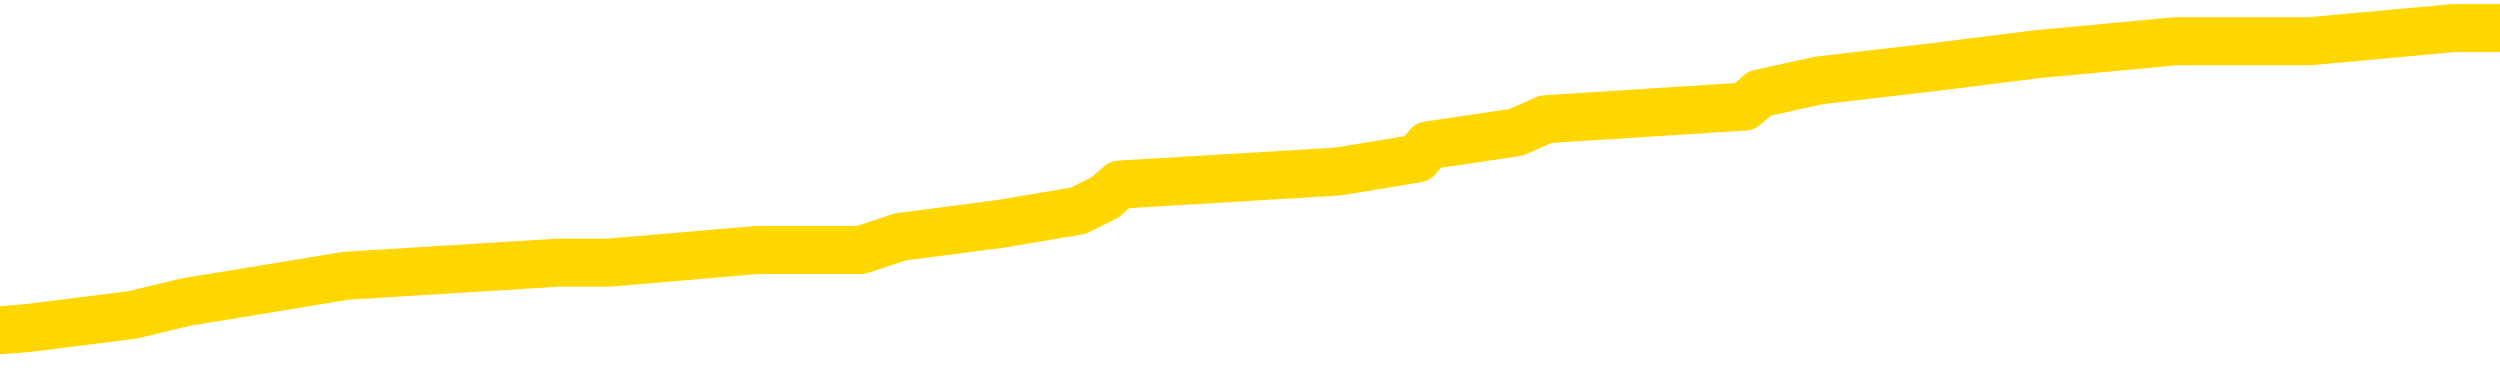 <svg xmlns="http://www.w3.org/2000/svg" version="1.1" viewBox="0 0 6500 1000">
	<path fill="none" stroke="gold" stroke-width="125" stroke-linecap="round" stroke-linejoin="round" d="M0 81084  L-834443 81084 L-834259 81050 L-833769 80982 L-833475 80948 L-833164 80880 L-832929 80846 L-832876 80778 L-832817 80711 L-832664 80677 L-832623 80609 L-832490 80575 L-832198 80541 L-831657 80541 L-831047 80507 L-830999 80507 L-830359 80473 L-830326 80473 L-829800 80473 L-829668 80439 L-829277 80371 L-828949 80304 L-828832 80236 L-828621 80168 L-827904 80168 L-827334 80134 L-827227 80134 L-827052 80100 L-826831 80032 L-826429 79998 L-826404 79931 L-825476 79863 L-825388 79795 L-825306 79727 L-825236 79659 L-824938 79625 L-824786 79558 L-822896 79592 L-822796 79592 L-822533 79592 L-822240 79625 L-822098 79558 L-821849 79558 L-821814 79524 L-821655 79490 L-821192 79422 L-820939 79388 L-820727 79320 L-820475 79286 L-820126 79252 L-819199 79185 L-819105 79117 L-818695 79083 L-817524 79015 L-816335 78981 L-816242 78913 L-816215 78846 L-815949 78778 L-815650 78710 L-815521 78642 L-815484 78574 L-814669 78574 L-814285 78608 L-813225 78642 L-813163 78642 L-812898 79320 L-812427 79965 L-812235 80609 L-811971 81253 L-811634 81219 L-811499 81185 L-811043 81151 L-810300 81118 L-810282 81084 L-810117 81016 L-810049 81016 L-809533 80982 L-808504 80982 L-808308 80948 L-807819 80914 L-807457 80880 L-807049 80880 L-806663 80914 L-804960 80914 L-804862 80914 L-804790 80914 L-804728 80914 L-804544 80880 L-804207 80880 L-803567 80846 L-803490 80812 L-803429 80812 L-803242 80778 L-803163 80778 L-802985 80744 L-802966 80711 L-802736 80711 L-802348 80677 L-801460 80677 L-801420 80643 L-801332 80609 L-801305 80541 L-800297 80507 L-800147 80439 L-800123 80405 L-799990 80371 L-799950 80338 L-798692 80304 L-798634 80304 L-798094 80270 L-798042 80270 L-797995 80270 L-797600 80236 L-797460 80202 L-797261 80168 L-797114 80168 L-796949 80168 L-796673 80202 L-796314 80202 L-795761 80168 L-795116 80134 L-794858 80066 L-794704 80032 L-794303 79998 L-794263 79965 L-794142 79931 L-794080 79965 L-794067 79965 L-793973 79965 L-793680 79931 L-793528 79795 L-793198 79727 L-793120 79659 L-793044 79625 L-792818 79524 L-792751 79456 L-792523 79388 L-792471 79320 L-792306 79286 L-791300 79252 L-791117 79219 L-790566 79185 L-790173 79117 L-789776 79083 L-788926 79015 L-788847 78981 L-788268 78947 L-787827 78947 L-787586 78913 L-787429 78913 L-787028 78846 L-787007 78846 L-786562 78812 L-786157 78778 L-786021 78710 L-785846 78642 L-785710 78574 L-785459 78506 L-784459 78473 L-784377 78439 L-784242 78405 L-784203 78371 L-783313 78337 L-783098 78303 L-782654 78269 L-782537 78235 L-782480 78201 L-781804 78201 L-781704 78167 L-781675 78167 L-780333 78133 L-779927 78100 L-779888 78066 L-778959 78032 L-778861 77998 L-778728 77964 L-778324 77930 L-778298 77896 L-778205 77862 L-777989 77828 L-777578 77760 L-776424 77693 L-776132 77625 L-776104 77557 L-775496 77523 L-775245 77455 L-775226 77421 L-774296 77387 L-774245 77320 L-774123 77286 L-774105 77218 L-773949 77184 L-773774 77116 L-773637 77082 L-773581 77048 L-773473 77014 L-773388 76981 L-773154 76947 L-773080 76913 L-772771 76879 L-772653 76845 L-772483 76811 L-772392 76777 L-772290 76777 L-772266 76743 L-772189 76743 L-772091 76675 L-771725 76641 L-771620 76608 L-771116 76574 L-770665 76540 L-770626 76506 L-770602 76472 L-770562 76438 L-770433 76404 L-770332 76370 L-769890 76336 L-769608 76302 L-769016 76268 L-768885 76234 L-768611 76167 L-768459 76133 L-768305 76099 L-768220 76031 L-768142 75997 L-767956 75963 L-767906 75963 L-767878 75929 L-767799 75895 L-767776 75861 L-767492 75794 L-766888 75726 L-765893 75692 L-765595 75658 L-764861 75624 L-764617 75590 L-764527 75556 L-763949 75522 L-763251 75488 L-762499 75455 L-762180 75421 L-761797 75353 L-761720 75319 L-761086 75285 L-760900 75251 L-760813 75251 L-760683 75251 L-760370 75217 L-760321 75183 L-760179 75149 L-760157 75115 L-759190 75082 L-758644 75048 L-758166 75048 L-758105 75048 L-757781 75048 L-757760 75014 L-757697 75014 L-757487 74980 L-757410 74946 L-757356 74912 L-757333 74878 L-757294 74844 L-757278 74810 L-756521 74776 L-756504 74742 L-755705 74709 L-755553 74675 L-754647 74641 L-754141 74607 L-753912 74539 L-753870 74539 L-753755 74505 L-753579 74471 L-752824 74505 L-752690 74471 L-752526 74437 L-752207 74403 L-752031 74336 L-751009 74268 L-750986 74200 L-750735 74166 L-750522 74098 L-749888 74064 L-749650 73996 L-749617 73929 L-749439 73861 L-749359 73793 L-749269 73759 L-749205 73691 L-748765 73623 L-748741 73590 L-748200 73556 L-747944 73522 L-747450 73488 L-746572 73454 L-746536 73420 L-746483 73386 L-746442 73352 L-746325 73318 L-746048 73284 L-745841 73217 L-745644 73149 L-745621 73081 L-745570 73013 L-745531 72979 L-745453 72945 L-744856 72877 L-744795 72844 L-744692 72810 L-744538 72776 L-743906 72742 L-743225 72708 L-742922 72640 L-742576 72606 L-742378 72572 L-742330 72504 L-742009 72471 L-741382 72437 L-741235 72403 L-741199 72369 L-741141 72335 L-741064 72267 L-740823 72267 L-740735 72233 L-740641 72199 L-740347 72165 L-740213 72131 L-740153 72097 L-740116 72030 L-739843 72030 L-738837 71996 L-738662 71962 L-738611 71962 L-738318 71928 L-738126 71860 L-737793 71826 L-737286 71792 L-736724 71724 L-736709 71657 L-736693 71623 L-736592 71555 L-736478 71487 L-736439 71419 L-736401 71385 L-736335 71385 L-736307 71351 L-736168 71385 L-735876 71385 L-735825 71385 L-735720 71385 L-735456 71351 L-734991 71318 L-734846 71318 L-734792 71250 L-734735 71216 L-734544 71182 L-734178 71148 L-733964 71148 L-733769 71148 L-733711 71148 L-733652 71080 L-733498 71046 L-733229 71012 L-732799 71182 L-732784 71182 L-732707 71148 L-732642 71114 L-732513 70877 L-732489 70843 L-732205 70809 L-732158 70775 L-732103 70741 L-731641 70707 L-731602 70707 L-731561 70673 L-731371 70639 L-730890 70605 L-730403 70572 L-730387 70538 L-730349 70504 L-730092 70470 L-730015 70402 L-729785 70368 L-729769 70300 L-729475 70232 L-729032 70199 L-728585 70165 L-728081 70131 L-727927 70097 L-727640 70063 L-727600 69995 L-727269 69961 L-727047 69927 L-726530 69859 L-726454 69826 L-726207 69758 L-726012 69690 L-725952 69656 L-725176 69622 L-725102 69622 L-724871 69588 L-724855 69588 L-724793 69554 L-724597 69520 L-724133 69520 L-724110 69486 L-723980 69486 L-722679 69486 L-722663 69486 L-722586 69453 L-722492 69453 L-722275 69453 L-722122 69419 L-721944 69453 L-721890 69486 L-721603 69520 L-721563 69520 L-721194 69520 L-720754 69520 L-720571 69520 L-720250 69486 L-719954 69486 L-719508 69419 L-719437 69385 L-718974 69317 L-718537 69283 L-718354 69249 L-716900 69181 L-716769 69147 L-716311 69080 L-716085 69046 L-715699 68978 L-715182 68910 L-714228 68842 L-713434 68774 L-712760 68740 L-712334 68673 L-712023 68639 L-711793 68537 L-711110 68435 L-711096 68334 L-710887 68198 L-710865 68164 L-710690 68096 L-709740 68062 L-709472 67994 L-708657 67961 L-708346 67893 L-708309 67859 L-708252 67791 L-707635 67757 L-706997 67689 L-705371 67655 L-704697 67621 L-704055 67621 L-703977 67621 L-703921 67621 L-703885 67621 L-703857 67587 L-703745 67520 L-703727 67486 L-703704 67452 L-703551 67418 L-703497 67350 L-703419 67316 L-703300 67282 L-703203 67248 L-703085 67214 L-702816 67147 L-702546 67113 L-702528 67045 L-702329 67011 L-702182 66943 L-701955 66909 L-701821 66875 L-701512 66841 L-701452 66808 L-701099 66740 L-700750 66706 L-700649 66672 L-700585 66604 L-700525 66570 L-700141 66502 L-699760 66468 L-699656 66435 L-699395 66401 L-699124 66333 L-698965 66299 L-698933 66265 L-698871 66231 L-698729 66197 L-698545 66163 L-698501 66129 L-698213 66129 L-698197 66095 L-697963 66095 L-697903 66062 L-697864 66062 L-697285 66028 L-697151 65994 L-697128 65858 L-697109 65621 L-697092 65349 L-697075 65078 L-697052 64807 L-697035 64603 L-697014 64366 L-696997 64129 L-696974 63993 L-696957 63857 L-696936 63756 L-696919 63688 L-696870 63586 L-696798 63484 L-696763 63315 L-696739 63179 L-696704 63044 L-696662 62908 L-696625 62840 L-696609 62704 L-696585 62603 L-696548 62535 L-696531 62433 L-696508 62365 L-696491 62298 L-696472 62230 L-696456 62162 L-696427 62060 L-696401 61958 L-696355 61925 L-696339 61857 L-696297 61823 L-696249 61755 L-696178 61687 L-696163 61619 L-696147 61552 L-696085 61518 L-696046 61484 L-696006 61450 L-695840 61416 L-695775 61382 L-695759 61348 L-695715 61280 L-695657 61246 L-695444 61212 L-695410 61179 L-695368 61145 L-695290 61111 L-694753 61077 L-694674 61043 L-694570 60975 L-694482 60941 L-694305 60907 L-693955 60873 L-693799 60839 L-693361 60806 L-693204 60772 L-693075 60738 L-692371 60670 L-692170 60636 L-691209 60568 L-690727 60534 L-690627 60534 L-690535 60500 L-690290 60466 L-690217 60433 L-689774 60365 L-689678 60331 L-689663 60297 L-689647 60263 L-689622 60229 L-689156 60195 L-688939 60161 L-688800 60127 L-688506 60093 L-688417 60060 L-688376 60026 L-688346 59992 L-688174 59958 L-688115 59924 L-688039 59890 L-687958 59856 L-687888 59856 L-687579 59822 L-687494 59788 L-687280 59754 L-687245 59720 L-686561 59687 L-686463 59653 L-686258 59619 L-686211 59585 L-685933 59551 L-685871 59517 L-685854 59449 L-685776 59415 L-685467 59347 L-685443 59314 L-685389 59246 L-685366 59212 L-685244 59178 L-685108 59110 L-684864 59076 L-684738 59076 L-684091 59042 L-684076 59042 L-684051 59042 L-683870 58974 L-683794 58940 L-683703 58907 L-683275 58873 L-682859 58839 L-682466 58771 L-682387 58737 L-682368 58703 L-682005 58669 L-681769 58635 L-681540 58601 L-681227 58567 L-681149 58534 L-681069 58466 L-680891 58398 L-680875 58364 L-680609 58296 L-680529 58262 L-680299 58228 L-680073 58194 L-679758 58194 L-679582 58161 L-679221 58161 L-678829 58127 L-678760 58059 L-678696 58025 L-678556 57957 L-678504 57923 L-678403 57855 L-677901 57821 L-677703 57788 L-677457 57754 L-677271 57720 L-676972 57686 L-676896 57652 L-676729 57584 L-675845 57550 L-675816 57482 L-675694 57415 L-675115 57381 L-675037 57347 L-674324 57347 L-674012 57347 L-673798 57347 L-673782 57347 L-673395 57347 L-672870 57279 L-672424 57245 L-672094 57211 L-671942 57177 L-671616 57177 L-671437 57143 L-671356 57143 L-671150 57075 L-670974 57042 L-670045 57008 L-669156 56974 L-669117 56940 L-668889 56940 L-668510 56906 L-667722 56872 L-667488 56838 L-667412 56804 L-667054 56770 L-666483 56702 L-666216 56669 L-665829 56635 L-665725 56635 L-665555 56635 L-664937 56635 L-664726 56635 L-664418 56635 L-664365 56601 L-664237 56567 L-664184 56533 L-664065 56499 L-663729 56431 L-662770 56397 L-662638 56329 L-662436 56296 L-661805 56262 L-661494 56228 L-661080 56194 L-661053 56160 L-660907 56126 L-660487 56092 L-659154 56092 L-659108 56058 L-658979 55990 L-658962 55956 L-658384 55889 L-658179 55855 L-658149 55821 L-658108 55787 L-658051 55753 L-658013 55719 L-657935 55685 L-657792 55651 L-657338 55617 L-657219 55583 L-656934 55550 L-656562 55516 L-656465 55482 L-656139 55448 L-655784 55414 L-655614 55380 L-655567 55346 L-655458 55312 L-655369 55278 L-655341 55244 L-655265 55177 L-654961 55143 L-654927 55075 L-654856 55041 L-654488 55007 L-654152 54973 L-654071 54973 L-653852 54939 L-653680 54905 L-653653 54871 L-653155 54837 L-652606 54770 L-651726 54736 L-651627 54668 L-651550 54634 L-651276 54600 L-651029 54532 L-650955 54498 L-650893 54430 L-650774 54397 L-650732 54363 L-650622 54329 L-650545 54261 L-649844 54227 L-649599 54193 L-649559 54159 L-649403 54125 L-648803 54125 L-648577 54125 L-648484 54125 L-648009 54125 L-647412 54057 L-646892 54024 L-646871 53990 L-646726 53956 L-646406 53956 L-645864 53956 L-645632 53956 L-645461 53956 L-644975 53922 L-644747 53888 L-644662 53854 L-644316 53820 L-643990 53820 L-643467 53786 L-643140 53752 L-642539 53718 L-642342 53651 L-642290 53617 L-642249 53583 L-641968 53549 L-641284 53481 L-640973 53447 L-640949 53379 L-640757 53345 L-640535 53311 L-640449 53278 L-639785 53210 L-639761 53176 L-639539 53108 L-639209 53074 L-638857 53006 L-638652 52972 L-638419 52905 L-638162 52871 L-637972 52803 L-637925 52769 L-637698 52735 L-637663 52701 L-637507 52667 L-637292 52633 L-637119 52599 L-637028 52565 L-636751 52532 L-636507 52498 L-636191 52464 L-635765 52464 L-635728 52464 L-635244 52464 L-635011 52464 L-634799 52430 L-634573 52396 L-634023 52396 L-633776 52362 L-632942 52362 L-632886 52328 L-632865 52294 L-632707 52260 L-632245 52226 L-632204 52192 L-631865 52125 L-631731 52091 L-631508 52057 L-630936 52023 L-630464 51989 L-630270 51955 L-630077 51921 L-629887 51887 L-629786 51853 L-629418 51819 L-629371 51786 L-629290 51752 L-627996 51718 L-627948 51684 L-627680 51684 L-627534 51684 L-626984 51684 L-626867 51650 L-626785 51616 L-626426 51582 L-626202 51548 L-625921 51514 L-625592 51446 L-625084 51413 L-624971 51379 L-624893 51345 L-624728 51311 L-624434 51311 L-623965 51311 L-623769 51345 L-623718 51345 L-623068 51311 L-622946 51277 L-622492 51277 L-622456 51243 L-621988 51209 L-621877 51175 L-621861 51141 L-621645 51141 L-621464 51107 L-620933 51107 L-619903 51107 L-619704 51073 L-619245 51040 L-618297 50972 L-618198 50938 L-617844 50870 L-617784 50836 L-617769 50802 L-617734 50768 L-617365 50734 L-617245 50700 L-617002 50667 L-616839 50633 L-616651 50599 L-616531 50565 L-615460 50497 L-614602 50463 L-614390 50395 L-614292 50361 L-614118 50293 L-613785 50260 L-613713 50226 L-613656 50192 L-613480 50192 L-613091 50158 L-612856 50124 L-612745 50090 L-612628 50056 L-611647 50022 L-611621 49988 L-611027 49920 L-610994 49920 L-610846 49887 L-610561 49853 L-609650 49853 L-608703 49853 L-608550 49819 L-608448 49819 L-608316 49785 L-608173 49751 L-608147 49717 L-608033 49683 L-607814 49649 L-607133 49615 L-607004 49581 L-606700 49547 L-606460 49480 L-606128 49446 L-605489 49412 L-605147 49344 L-605085 49310 L-604929 49310 L-604008 49310 L-603537 49310 L-603494 49310 L-603481 49276 L-603440 49242 L-603417 49208 L-603391 49174 L-603247 49141 L-602824 49107 L-602489 49107 L-602298 49073 L-601869 49073 L-601681 49039 L-601292 48971 L-600758 48937 L-600385 48903 L-600364 48903 L-600114 48869 L-599996 48835 L-599920 48801 L-599784 48768 L-599745 48734 L-599665 48700 L-599270 48666 L-598774 48632 L-598663 48564 L-598490 48530 L-598181 48496 L-597734 48462 L-597411 48428 L-597268 48361 L-596841 48293 L-596688 48225 L-596633 48157 L-595819 48123 L-595799 48089 L-595427 48055 L-595371 48055 L-594241 48022 L-594174 48022 L-593615 47988 L-593421 47954 L-593284 47920 L-593051 47886 L-592704 47852 L-592669 47784 L-592634 47750 L-592566 47682 L-592217 47649 L-592045 47615 L-591560 47581 L-591543 47547 L-591218 47513 L-591061 47479 L-589920 47411 L-589895 47377 L-589703 47309 L-589510 47276 L-589260 47242 L-589243 47208 L-588222 47174 L-587925 47140 L-587849 47106 L-587713 47038 L-587537 47004 L-586961 46936 L-586745 46903 L-586681 46869 L-586551 46835 L-586514 46767 L-585990 46733 L-585853 60093 L-585838 60093 L-585815 60093 L-585795 60093 L-585568 46699 L-584792 46699 L-584750 46699 L-584383 46699 L-584304 46665 L-584252 46631 L-583579 46597 L-582837 46563 L-582412 46563 L-581964 46530 L-580903 46496 L-580591 46428 L-580181 46428 L-580109 46394 L-579585 46394 L-579490 46394 L-579472 46394 L-579027 46360 L-578842 46292 L-578062 46224 L-577389 46190 L-576977 46089 L-576745 46021 L-576605 45987 L-576523 45919 L-576503 45885 L-576427 45885 L-576299 45851 L-575982 45885 L-575757 45885 L-575432 45851 L-575370 45851 L-575000 45851 L-574967 45851 L-574759 45851 L-574091 45851 L-574014 45851 L-573856 45783 L-573745 45783 L-573419 45750 L-573264 45716 L-572923 45716 L-572866 45648 L-572527 45580 L-572324 45546 L-572271 45478 L-570895 45444 L-570765 45410 L-570331 45377 L-570011 45343 L-569183 45275 L-569060 45241 L-568329 45173 L-568173 45105 L-568133 45071 L-568079 45037 L-568056 45004 L-567942 44970 L-567645 44936 L-567355 44902 L-567301 44868 L-567180 44834 L-567150 44800 L-567050 44766 L-566607 44766 L-566455 44732 L-565619 44732 L-565077 44698 L-564743 44698 L-564727 44664 L-564651 44631 L-564535 44597 L-564341 44563 L-564076 44529 L-563242 44495 L-563145 44461 L-562624 44427 L-562582 44393 L-562483 44359 L-561655 44359 L-561520 44325 L-561181 44325 L-560627 44291 L-560247 44258 L-560084 44224 L-559774 44190 L-558962 44156 L-558656 44122 L-558387 44122 L-558066 44122 L-557745 44156 L-557469 44156 L-556641 44088 L-556546 44054 L-556453 43952 L-556349 43851 L-555962 43749 L-555482 43681 L-555465 43647 L-555347 43613 L-554979 43545 L-554884 43512 L-554050 43444 L-553973 43410 L-553673 43376 L-553583 43342 L-553175 43274 L-553065 43206 L-552366 43172 L-551893 43139 L-551833 43105 L-551614 43037 L-551340 43003 L-551227 42969 L-550200 42935 L-549813 42901 L-549793 42867 L-549460 42833 L-549216 42799 L-548782 42766 L-548672 42732 L-548555 42698 L-548103 42630 L-547513 42596 L-547176 42562 L-545283 42528 L-545170 42460 L-544958 42426 L-543640 42393 L-543533 34763 L-543467 27235 L-543431 20283 L-543369 20283 L-542870 27845 L-542194 35305 L-542173 42189 L-541902 42121 L-540934 42121 L-540245 42087 L-540083 42053 L-539542 42020 L-539452 41986 L-538433 41952 L-537485 41884 L-537120 41918 L-537017 41952 L-536428 41952 L-536369 41952 L-536269 41918 L-535828 41850 L-535721 41816 L-535279 41782 L-534279 41680 L-534023 41579 L-533920 41477 L-533790 41409 L-533423 41341 L-532842 41273 L-532812 41240 L-532496 41206 L-530513 41172 L-530397 41138 L-530330 41138 L-529971 41104 L-528352 41070 L-528175 41070 L-528030 41070 L-527208 41104 L-527155 41138 L-527101 41138 L-526667 41138 L-525686 41172 L-525612 41172 L-524528 41138 L-524315 41138 L-523598 41070 L-523210 41036 L-522991 40968 L-522672 40900 L-522178 40833 L-522050 40799 L-521821 40731 L-521589 40663 L-521530 40629 L-521240 40595 L-520968 40527 L-519938 40494 L-518273 40460 L-517854 40426 L-517717 40392 L-517560 40392 L-517255 40358 L-517027 40290 L-516869 40256 L-516709 40188 L-516540 40121 L-516493 40087 L-516440 40053 L-516418 40053 L-516032 40019 L-515782 40019 L-515512 40019 L-515351 40019 L-515261 40019 L-513602 40019 L-513437 40053 L-513057 40019 L-512597 40019 L-511988 39951 L-510895 39917 L-510463 39883 L-510432 39849 L-510370 39815 L-510352 39781 L-508649 39748 L-508607 39714 L-508140 39680 L-507953 39646 L-507921 39578 L-507326 39544 L-507276 39510 L-506953 39476 L-506903 39442 L-506692 39408 L-506674 39375 L-506408 39307 L-506355 39273 L-505886 39239 L-505376 39171 L-505297 39171 L-505003 39137 L-504987 39103 L-504948 39069 L-504877 39035 L-504720 39002 L-503774 39002 L-503717 39002 L-503196 39002 L-503004 38968 L-502903 38968 L-502677 38934 L-502167 38934 L-501779 39849 L-501710 39849 L-501361 39815 L-501004 39781 L-499876 38798 L-499824 38730 L-499598 38696 L-499564 38662 L-499439 38595 L-499341 38595 L-499076 38595 L-498335 38629 L-497757 38629 L-497463 38629 L-496758 38629 L-496579 38595 L-496556 38595 L-495920 38561 L-495608 38527 L-495212 38527 L-495182 38493 L-495161 38459 L-495008 38425 L-494322 38425 L-494306 38425 L-493966 38425 L-493694 38391 L-493656 38357 L-493600 38289 L-493578 38256 L-493506 38222 L-493174 38188 L-493068 38154 L-493039 38086 L-492841 38052 L-492688 38018 L-491820 37984 L-491258 37916 L-491242 37916 L-491141 37883 L-491038 37916 L-490892 37916 L-490814 37916 L-490776 37883 L-490720 37849 L-490647 37815 L-490502 37781 L-490020 37781 L-489616 37747 L-488749 37781 L-488729 37781 L-488472 37781 L-488395 37781 L-488366 37747 L-488356 37679 L-488339 37645 L-488046 37611 L-488006 37577 L-487934 37543 L-487861 37510 L-487656 37476 L-487496 37374 L-487194 37272 L-487117 37136 L-487100 37035 L-486883 36967 L-486652 36967 L-486542 37001 L-486172 37035 L-486014 37035 L-485783 37035 L-485614 37035 L-485469 37001 L-485337 36967 L-484061 36899 L-483658 36831 L-483597 36797 L-483480 36730 L-483055 36696 L-483040 36628 L-482978 36594 L-482705 36526 L-482592 36492 L-482310 36424 L-482033 36390 L-481607 36323 L-481585 36289 L-481507 36255 L-481381 36221 L-480795 36187 L-480404 36153 L-480068 36119 L-479479 36085 L-479377 36085 L-479206 36051 L-479070 36051 L-478242 36017 L-477057 35984 L-477021 35950 L-476965 35950 L-476745 35916 L-476540 35916 L-476385 35916 L-476129 35882 L-476052 35848 L-475509 35814 L-475473 35780 L-475224 35746 L-474837 35712 L-474011 35678 L-473653 35644 L-473342 35644 L-473084 35611 L-472861 35577 L-472454 35543 L-472338 35509 L-472155 35475 L-472102 35475 L-471913 35441 L-471742 35407 L-471713 35373 L-471433 35339 L-471123 35305 L-470985 35271 L-470675 35238 L-470481 35238 L-470466 35204 L-469746 35204 L-469613 35136 L-469315 35102 L-469224 35068 L-468624 35068 L-468585 35034 L-468507 35000 L-467887 34966 L-467735 34898 L-467694 34865 L-467384 34831 L-467192 34797 L-466999 34729 L-466943 34661 L-466635 34627 L-466583 34593 L-466528 34627 L-466502 34627 L-466377 34627 L-465567 34593 L-465490 34559 L-464950 34525 L-464681 34492 L-464021 34458 L-463114 34424 L-462873 34390 L-462340 34356 L-462123 34322 L-461016 34356 L-460965 34356 L-460190 34356 L-459642 34322 L-459531 34288 L-459378 34220 L-459323 34186 L-459157 34152 L-458780 34119 L-458333 34085 L-458278 34051 L-458123 34017 L-457444 33983 L-457223 33949 L-456706 33915 L-455857 33847 L-455841 33813 L-454050 33779 L-453495 33746 L-453378 33712 L-452372 33678 L-452336 33644 L-452103 33644 L-452010 33644 L-451970 33644 L-451638 33610 L-451286 33576 L-451021 33508 L-450735 33474 L-450424 33406 L-450170 33339 L-450076 33305 L-449586 33271 L-449379 33237 L-448813 33203 L-448699 33237 L-448347 33203 L-448296 33203 L-448256 33203 L-447653 33135 L-446919 33067 L-446338 33000 L-446102 32932 L-445562 32830 L-445409 32762 L-444907 32728 L-444698 32660 L-444675 32660 L-444616 32626 L-443653 32626 L-443476 32593 L-443034 32559 L-443009 32491 L-442854 32457 L-442773 32457 L-442623 32491 L-441976 32491 L-441926 32457 L-440806 32423 L-439822 32389 L-439760 32355 L-439040 32321 L-438175 32287 L-437796 32253 L-437577 32253 L-436818 32220 L-436766 32186 L-436457 32118 L-435605 32118 L-435412 32084 L-435235 32050 L-435011 32050 L-434884 32016 L-434692 32016 L-434460 31982 L-434290 32016 L-434004 31982 L-433724 31982 L-433641 31948 L-433471 31914 L-433454 31847 L-433300 31813 L-433261 31779 L-432485 31745 L-432409 31745 L-432177 31677 L-431750 31643 L-431404 31609 L-430821 31575 L-430552 31575 L-430293 31575 L-430164 31507 L-430148 31474 L-430034 31440 L-430010 31406 L-429776 31372 L-429740 31338 L-428424 31338 L-428368 31304 L-427689 31236 L-427117 31236 L-426991 31236 L-426838 31236 L-426761 31236 L-426449 31168 L-426176 31134 L-426087 31067 L-425985 31067 L-425058 31033 L-424981 31033 L-424617 31033 L-424593 30999 L-424556 30965 L-423781 30897 L-423689 30863 L-423549 30829 L-423147 30795 L-422886 30795 L-422642 30829 L-422428 30795 L-422347 30795 L-422271 30795 L-422195 30795 L-422008 30829 L-421941 30829 L-421692 30829 L-421637 30795 L-421499 30761 L-421420 30694 L-421306 30660 L-421083 30626 L-420919 30592 L-420878 30558 L-420708 30524 L-420337 30490 L-420323 30456 L-420207 30422 L-419485 30388 L-419449 30355 L-419317 30355 L-418969 30321 L-418557 30321 L-418521 30321 L-418443 30287 L-418404 30253 L-418040 30219 L-417836 30185 L-417821 30151 L-417475 30117 L-417127 30117 L-416801 30117 L-416699 30083 L-416547 30083 L-416352 30049 L-416121 30049 L-416028 30049 L-415873 30049 L-415795 30049 L-415755 30015 L-415641 29982 L-415618 29948 L-415367 29948 L-415228 29880 L-414650 29778 L-413822 29710 L-413334 29642 L-413213 29609 L-413175 29575 L-413162 29541 L-413010 29473 L-412909 29405 L-412676 29371 L-412286 29303 L-411981 29269 L-411966 29236 L-411795 29202 L-411556 29134 L-410960 29134 L-410356 29100 L-410316 29100 L-410276 29100 L-410123 29066 L-410070 29032 L-410007 28998 L-409939 28964 L-409884 28896 L-409859 28863 L-409812 28829 L-409718 28761 L-409581 28727 L-409427 28693 L-409295 28659 L-409254 28659 L-409219 28625 L-409157 28591 L-408884 28523 L-408569 28489 L-408528 28422 L-408443 28388 L-408266 28354 L-408028 28320 L-407671 28286 L-407641 28252 L-407072 28218 L-406949 28184 L-406713 28150 L-406690 28150 L-406409 28116 L-406123 28116 L-405868 28116 L-405296 28083 L-404999 28049 L-404923 28015 L-404224 27981 L-404146 27947 L-404111 27913 L-404085 27879 L-404034 27811 L-403840 27777 L-403699 27710 L-403664 27676 L-403623 27642 L-403028 27608 L-402796 27574 L-402512 27811 L-402458 28015 L-402384 28252 L-402306 28456 L-402069 28388 L-401826 28354 L-401690 28320 L-401584 28286 L-401504 28252 L-401117 28184 L-400990 28150 L-400837 28116 L-400799 28083 L-400654 28049 L-400432 28015 L-400258 27981 L-400189 27947 L-399368 27879 L-399352 27879 L-399057 27845 L-398269 27811 L-397959 27811 L-397813 27777 L-397585 27743 L-397384 27676 L-396447 27642 L-396411 27608 L-396388 27574 L-396347 27506 L-396079 27472 L-395482 27438 L-395418 27404 L-395383 27370 L-395366 27337 L-394671 27337 L-394470 27337 L-394438 27337 L-394104 27337 L-393996 27303 L-393372 27235 L-392868 27201 L-392830 27133 L-392388 27133 L-392292 27099 L-392133 27099 L-391820 27099 L-391808 27099 L-391367 27133 L-390886 27167 L-390756 27167 L-390436 27167 L-390368 27133 L-390064 27133 L-389888 27099 L-389694 27065 L-389452 26997 L-389254 26930 L-389228 26862 L-388650 26828 L-388580 26794 L-388171 26760 L-388116 26726 L-388070 26692 L-387706 26658 L-387560 26624 L-387355 26591 L-387258 26591 L-387103 26557 L-387042 26523 L-386894 26455 L-386793 26421 L-386237 26421 L-386214 26489 L-386042 26523 L-385500 26557 L-385439 26557 L-385385 26489 L-385357 26421 L-385286 26387 L-385269 26319 L-385206 26285 L-385169 26218 L-385015 26184 L-384689 26150 L-384123 26116 L-384108 26082 L-384046 26014 L-383945 25946 L-383899 25946 L-383656 25912 L-383234 25912 L-383079 25912 L-381337 25845 L-380796 25811 L-379852 25777 L-379443 25743 L-378902 25675 L-378706 25641 L-378537 25607 L-378241 25573 L-378127 25539 L-378111 25539 L-377957 25505 L-377817 25472 L-377740 25404 L-377608 25404 L-377260 25404 L-376890 25438 L-376292 25438 L-376116 25438 L-375960 25404 L-375691 25370 L-375539 25370 L-375248 25472 L-375224 25539 L-375141 25607 L-374914 25675 L-374214 25641 L-374088 25607 L-373656 25573 L-373562 25539 L-372357 25539 L-372308 25505 L-372015 25505 L-371611 25472 L-371336 25404 L-371316 25370 L-371199 25336 L-371122 25302 L-370941 25268 L-370461 25234 L-370010 25166 L-369600 25132 L-369569 25099 L-369151 25065 L-369037 25065 L-368919 25065 L-368903 25065 L-368709 25031 L-368687 24963 L-368455 24929 L-368012 24895 L-367692 24827 L-367228 24827 L-367062 24793 L-366907 24759 L-366752 24759 L-366298 24759 L-365979 24759 L-365924 24793 L-365553 24793 L-365515 24827 L-365189 24827 L-365072 24793 L-364973 24759 L-364647 24692 L-364260 24658 L-364000 24624 L-363641 24556 L-363385 24522 L-361215 24488 L-361165 24454 L-361143 24420 L-360731 24420 L-360670 24420 L-360599 24454 L-360369 24454 L-360058 24420 L-359755 24353 L-359710 24319 L-359402 24285 L-359269 24251 L-359053 24217 L-358341 24183 L-358186 24183 L-358047 24149 L-357898 24149 L-357877 24149 L-357683 24115 L-357658 24081 L-357567 24047 L-357545 24013 L-357528 23979 L-357428 23946 L-356500 23912 L-356042 23912 L-354950 23844 L-354527 23844 L-354123 23810 L-354085 23776 L-353831 23742 L-353056 23674 L-353040 23640 L-353016 23606 L-352823 23573 L-352086 23539 L-351817 23505 L-351777 23471 L-351378 23403 L-351353 23369 L-350564 23335 L-349884 23301 L-348513 23267 L-348243 23233 L-348194 23200 L-347656 23132 L-347623 23098 L-347522 23030 L-347198 22996 L-347118 22962 L-346850 22962 L-345937 22928 L-345798 22928 L-345549 22860 L-345004 22860 L-344582 22827 L-344389 22793 L-344373 22793 L-344235 22725 L-344142 22691 L-344014 22657 L-343754 22623 L-343729 22555 L-343638 22521 L-343328 22487 L-343268 22454 L-343151 22454 L-342801 22454 L-341990 22454 L-341759 22386 L-340930 22386 L-340698 22318 L-340481 22284 L-339963 22284 L-339325 22250 L-338909 22216 L-338586 22182 L-338106 22148 L-337680 22148 L-337619 22114 L-337270 22114 L-337230 22081 L-337216 22047 L-337116 21979 L-337071 21979 L-336586 21945 L-335784 21945 L-335450 21945 L-334368 21911 L-333888 21877 L-333866 21843 L-333725 21809 L-333170 21775 L-332473 21741 L-332164 21708 L-331942 21674 L-331838 21640 L-331735 21572 L-331064 21538 L-330970 21504 L-330948 21504 L-330870 21470 L-330693 21470 L-330521 21470 L-330340 21436 L-330326 21402 L-330250 21368 L-330086 21335 L-329571 21301 L-329555 21267 L-329415 21267 L-329052 21233 L-329028 21233 L-328897 21199 L-328873 21165 L-328510 21131 L-327985 21063 L-327891 21029 L-327676 20962 L-327582 20928 L-327558 20894 L-327093 20860 L-327016 20860 L-326614 20826 L-326164 20826 L-324912 20792 L-324873 20758 L-324442 20724 L-324409 20690 L-323690 20656 L-323514 20622 L-323378 20589 L-323071 20555 L-323016 20521 L-322992 20453 L-322975 20385 L-322800 20351 L-322611 20317 L-322104 20317 L-321730 20046 L-321392 19741 L-321353 19469 L-320634 19232 L-320540 19198 L-320502 19164 L-319960 19164 L-319937 19130 L-319534 19096 L-319108 19063 L-318838 19063 L-318658 19029 L-318412 18961 L-318389 18927 L-318332 18859 L-317716 18825 L-317213 18791 L-316826 18791 L-316207 18825 L-315991 18825 L-315836 18859 L-314543 18791 L-314444 18757 L-314002 18690 L-313670 18656 L-313370 18588 L-313127 18554 L-312392 18486 L-311813 18452 L-310984 18418 L-310884 18384 L-310326 18350 L-310188 18317 L-308546 18283 L-308485 18283 L-308391 18283 L-307424 18283 L-307247 18249 L-306960 18249 L-306742 18249 L-306664 18215 L-306392 18215 L-306277 18181 L-306124 18147 L-305814 18113 L-305735 18079 L-305644 18079 L-305567 18045 L-305451 18045 L-305272 18011 L-305180 17977 L-305141 17944 L-304638 17944 L-304420 17910 L-304290 17910 L-304135 17876 L-304081 17842 L-303956 17842 L-303571 17808 L-303063 17774 L-302991 17740 L-302510 17706 L-302433 17672 L-302333 17672 L-302100 17638 L-301635 17638 L-301405 17638 L-301388 17638 L-301156 17638 L-301002 17638 L-300940 17638 L-300747 17604 L-300476 17537 L-299725 17503 L-298772 17503 L-298735 17469 L-298511 17469 L-298071 17469 L-297790 17401 L-297442 17367 L-296373 17333 L-295445 17333 L-295314 17333 L-295267 17333 L-295198 17299 L-295043 17299 L-294966 17231 L-294792 17164 L-294357 17096 L-294153 17062 L-294093 16994 L-293511 16960 L-293356 16892 L-293241 16858 L-293200 16825 L-293031 16791 L-292894 16757 L-292683 16689 L-292605 16655 L-292582 16621 L-292373 16553 L-291964 16519 L-291939 16485 L-291716 16452 L-291571 16418 L-291536 16384 L-291522 16350 L-291500 16316 L-291267 16282 L-291081 16248 L-290864 16214 L-290839 16180 L-290149 16146 L-290046 16112 L-290010 16079 L-289990 16045 L-289795 16011 L-289742 15977 L-289625 15909 L-289544 15909 L-289433 15875 L-289118 15841 L-288659 15807 L-288404 15773 L-288170 15706 L-288040 15672 L-287687 15638 L-287628 15604 L-287475 15570 L-286903 15502 L-286817 15468 L-286663 15400 L-286368 15332 L-285997 15265 L-285694 15197 L-285618 15163 L-285213 15129 L-285045 15129 L-284901 15129 L-284361 15129 L-284300 15129 L-284284 15061 L-284118 15027 L-283912 14993 L-283838 14993 L-283745 14959 L-283335 14926 L-283320 14892 L-283296 14892 L-283103 14858 L-283026 15163 L-282856 15468 L-282793 15739 L-282778 16045 L-282263 16011 L-282042 15977 L-281423 15909 L-281169 15875 L-280976 15841 L-280936 15807 L-280863 15807 L-280798 15807 L-280147 15807 L-280108 15841 L-279934 15841 L-279868 15841 L-279194 15841 L-278805 15773 L-278544 15739 L-278306 15706 L-278228 15638 L-278212 15570 L-278010 15536 L-277640 15468 L-277414 15434 L-276779 15400 L-276759 15400 L-276371 15366 L-276278 15366 L-276220 15332 L-275944 15299 L-275634 15299 L-275557 15265 L-274706 15299 L-274363 15468 L-273926 15672 L-273492 15841 L-272997 16011 L-272848 15977 L-272579 16011 L-271341 16045 L-271285 16112 L-269521 16146 L-269331 16112 L-268320 16079 L-268169 16045 L-267794 16112 L-267473 16180 L-266868 16248 L-266798 16316 L-266621 16282 L-265792 16248 L-265654 16214 L-265267 16180 L-265082 16146 L-265039 16112 L-264919 16079 L-264709 16045 L-264262 15977 L-263913 15943 L-263781 15909 L-263372 15875 L-263022 15875 L-262737 15841 L-262543 15807 L-262388 15807 L-262225 15773 L-262156 15739 L-262056 15739 L-261823 15706 L-261707 15706 L-261653 15672 L-261112 15672 L-260647 15638 L-259465 15638 L-259332 15638 L-259307 15638 L-259255 15638 L-258587 15638 L-257552 15570 L-257358 15536 L-257179 15502 L-257027 15502 L-256986 15468 L-256972 15468 L-256910 15434 L-256585 15400 L-255424 15366 L-255231 15332 L-255053 15299 L-253939 15265 L-253080 15231 L-252973 15231 L-252500 15197 L-252307 15197 L-249985 15163 L-249908 15129 L-249787 15061 L-249752 15027 L-249715 14959 L-249620 14858 L-249405 14790 L-248823 14722 L-248437 14688 L-247664 14654 L-247586 14620 L-246889 14620 L-246348 14620 L-246307 14586 L-246177 14586 L-245713 14553 L-245674 14519 L-245539 14485 L-245171 14451 L-245142 14417 L-244992 14417 L-244591 14383 L-242767 14417 L-241960 14383 L-241241 14383 L-241225 14383 L-240911 14315 L-240349 14281 L-239848 14247 L-239329 14213 L-239307 14180 L-237564 14146 L-237394 14112 L-237199 14078 L-236305 14044 L-235786 13976 L-235576 13942 L-235318 13908 L-234609 13874 L-233658 13840 L-233000 13807 L-232961 13739 L-232674 13705 L-232592 13671 L-232496 13671 L-232364 13637 L-232287 13637 L-231552 13637 L-231215 13603 L-231165 13637 L-230910 13637 L-230624 13603 L-230198 13603 L-229618 13569 L-229359 13569 L-229207 13535 L-228960 13535 L-228921 13535 L-228124 13501 L-228087 13467 L-227909 13467 L-227500 13400 L-227272 13400 L-227195 13400 L-227064 13400 L-226948 13366 L-226600 13332 L-226536 13298 L-226384 13264 L-225643 13230 L-225532 13196 L-225362 13162 L-225323 13128 L-225028 13128 L-224627 13128 L-224450 13128 L-224356 13128 L-224046 13094 L-223245 13061 L-222786 12993 L-222266 12959 L-221778 12925 L-221082 12891 L-220036 12857 L-219767 12857 L-219713 12823 L-219552 12823 L-219301 12823 L-219055 12789 L-218976 12755 L-218762 12688 L-218450 12654 L-217986 12586 L-217972 12552 L-217676 12552 L-217662 12518 L-216671 12484 L-215999 12450 L-215664 12382 L-215047 12382 L-214911 12348 L-214272 12315 L-214141 12281 L-213190 12213 L-213091 12145 L-212532 12111 L-212123 12111 L-211695 12111 L-211603 12077 L-210769 12077 L-210405 12077 L-210366 12111 L-210234 12145 L-210057 12145 L-209840 12145 L-209786 12111 L-209629 12043 L-209377 12009 L-208276 11975 L-208199 11942 L-207979 11908 L-207849 11840 L-207812 11806 L-207619 11772 L-207519 11738 L-207036 11704 L-206751 11670 L-206591 11636 L-206496 11569 L-206225 11535 L-205955 11501 L-205939 11365 L-205800 11263 L-205662 11162 L-205336 11026 L-205027 10958 L-204986 10924 L-204910 10856 L-204795 10822 L-203944 10755 L-203618 10721 L-203286 10687 L-203153 10687 L-202937 10687 L-202921 10687 L-202241 10687 L-202147 10619 L-202124 10585 L-202108 10517 L-202070 10483 L-201658 10416 L-201389 10382 L-201349 10348 L-200980 10348 L-200771 10314 L-199688 10314 L-199671 10280 L-199643 10246 L-199622 10246 L-199246 10178 L-198991 10144 L-198743 10076 L-198603 10009 L-198471 9975 L-198139 9941 L-198046 9907 L-197985 9873 L-197427 9839 L-197366 9805 L-197210 9771 L-197016 9737 L-196824 9703 L-196808 9670 L-196770 9636 L-196731 9602 L-196460 9568 L-196337 9534 L-196304 9500 L-196205 9500 L-196049 9500 L-195908 9500 L-195624 9466 L-195299 9466 L-194603 9432 L-194580 9432 L-194070 9432 L-193225 9432 L-192862 9398 L-192707 9364 L-192103 9364 L-191933 9364 L-191872 9364 L-191817 9330 L-190761 9297 L-190743 9297 L-189837 9297 L-189816 9297 L-189649 9263 L-189407 9263 L-189356 9229 L-189302 9161 L-189164 9127 L-189125 9093 L-188197 9059 L-188141 9059 L-188019 9059 L-187948 9059 L-187832 9059 L-187653 9093 L-186671 9059 L-186532 9059 L-186414 8991 L-186119 8924 L-185872 8890 L-185835 8856 L-185781 8890 L-185759 8890 L-185626 8890 L-185547 8890 L-185409 8856 L-184787 8856 L-184620 8822 L-184156 8822 L-183979 8754 L-183963 8720 L-183903 8686 L-183786 8652 L-183303 8618 L-182608 8584 L-182235 8551 L-182066 8517 L-181100 8483 L-180945 8449 L-180767 8449 L-180674 8415 L-180419 8415 L-180248 8415 L-179602 8381 L-179591 8381 L-179010 8347 L-178872 8347 L-178817 8279 L-178082 8245 L-178043 8211 L-177966 8211 L-177324 8178 L-176549 8178 L-176457 8144 L-176408 8144 L-176393 8110 L-176357 8110 L-176340 8042 L-176277 8008 L-176261 7974 L-176241 7974 L-176086 7940 L-176047 7906 L-176031 7872 L-175992 7838 L-175853 7805 L-175776 7771 L-175412 7737 L-175064 7703 L-174290 7669 L-173688 7635 L-173492 7601 L-173262 7601 L-173124 7567 L-172486 7567 L-172196 7533 L-172175 7533 L-171715 7499 L-171482 7499 L-171427 7465 L-171389 7432 L-170886 7398 L-170335 7364 L-169547 7330 L-168424 7330 L-167530 7296 L-167442 7296 L-167143 7262 L-167071 7228 L-166955 7194 L-165778 7160 L-165430 7126 L-165408 7092 L-164888 7059 L-164742 7025 L-164634 6991 L-164424 6957 L-164269 6923 L-164247 6889 L-164053 6855 L-163976 6821 L-163832 6787 L-163032 6753 L-162885 6719 L-162605 6685 L-162428 6652 L-162119 6618 L-161307 6584 L-160378 6584 L-158787 6550 L-158543 6516 L-157902 6482 L-157707 6448 L-157629 6414 L-157112 6380 L-156880 6380 L-156856 6346 L-156724 6346 L-156385 6312 L-156374 6279 L-156158 6245 L-156121 6211 L-155579 6177 L-155051 6109 L-154983 6075 L-154690 6041 L-154142 5973 L-154107 5939 L-154054 5906 L-153955 5838 L-153723 5838 L-153142 5838 L-153045 5872 L-152970 5872 L-152639 5838 L-151889 5804 L-151849 5770 L-151170 5770 L-151015 5770 L-150689 5736 L-150473 5702 L-150241 5702 L-149945 5668 L-149699 5634 L-149348 5600 L-149295 5566 L-148535 5533 L-147842 5465 L-147491 5397 L-147028 5363 L-146394 5329 L-145985 5295 L-145907 5329 L-145481 5329 L-144839 5295 L-144670 5295 L-143928 5261 L-143740 5227 L-143445 5193 L-142873 5160 L-142848 5126 L-141829 5126 L-141342 5092 L-141248 5092 L-141187 5058 L-140899 5024 L-140613 4990 L-140552 4956 L-140372 4956 L-139661 4922 L-139485 4888 L-139287 4854 L-139135 4820 L-139043 4787 L-138981 4753 L-138440 4753 L-138129 4719 L-138037 4651 L-137960 4583 L-137393 4549 L-137302 4549 L-137047 4481 L-136720 4414 L-136683 4312 L-136528 4210 L-136296 4176 L-135974 4142 L-134841 4108 L-134642 4074 L-134117 4041 L-133872 4041 L-133626 4007 L-133546 3973 L-133526 3905 L-133450 3871 L-133394 3803 L-133317 3769 L-133278 3735 L-133099 3668 L-133062 3634 L-132831 3600 L-131593 3566 L-131266 3532 L-131226 3464 L-130445 3430 L-130298 3396 L-129306 3362 L-129100 3362 L-128674 3362 L-128547 3362 L-128142 3396 L-128054 3362 L-127397 3328 L-126690 3295 L-126082 3261 L-125889 3227 L-125656 3159 L-125037 3125 L-124742 3057 L-124302 3023 L-124147 2989 L-123992 2955 L-123236 2888 L-122886 2854 L-122484 2854 L-122445 2820 L-121439 2820 L-121119 2820 L-120872 2786 L-120173 2718 L-120099 2684 L-119787 2650 L-118707 2616 L-118515 2582 L-118281 2582 L-118086 2548 L-117586 2515 L-116833 2515 L-116719 2515 L-116519 2515 L-116477 2481 L-116385 2447 L-116072 2413 L-115983 2379 L-115867 2345 L-115549 2345 L-115480 2311 L-115456 2277 L-115094 2243 L-115055 2209 L-114839 2175 L-114335 2209 L-113733 2243 L-113522 2311 L-113368 2345 L-113331 2345 L-113287 2277 L-113252 2243 L-113119 2209 L-112710 2175 L-112339 2142 L-112286 2108 L-112269 2074 L-112191 2040 L-111781 2006 L-111627 1972 L-111612 1904 L-111572 1870 L-111394 1802 L-111318 1769 L-111086 1735 L-110296 1701 L-110219 1701 L-109484 1633 L-109328 1599 L-109088 1531 L-109027 1463 L-108941 1429 L-108919 1362 L-108801 1294 L-108786 1226 L-108725 1158 L-108687 1124 L-108593 1090 L-108571 1090 L-108455 1056 L-108222 1023 L-108052 955 L-107232 955 L-106831 921 L-106675 921 L-106170 921 L-106056 921 L-105460 921 L-105086 887 L-105034 887 L-104840 853 L-104143 853 L-104105 819 L-103960 819 L-103735 785 L-103473 751 L-103100 717 L-102674 683 L-102545 650 L-102525 582 L-102031 582 L-101335 548 L-101103 582 L-100949 582 L-99981 582 L-99756 616 L-99479 616 L-99463 582 L-98937 548 L-98408 514 L-98260 480 L-98240 446 L-97698 412 L-97389 378 L-97271 310 L-97079 243 L-96943 175 L-96616 141 L-96499 107 L-96190 107 L-95763 73 L-95708 73 L-95475 107 L-95378 107 L-95245 107 L-94949 107 L-94835 73 L-94470 39 L-94158 39 L-93675 5 L-93504 -28 L-93256 -62 L-93040 -95 L-92515 -129 L-92328 -197 L-91973 -231 L-91337 -265 L-91183 -333 L-90442 -367 L-90023 -401 L-89842 -435 L-89766 -435 L-89635 -468 L-89341 -502 L-89300 -536 L-89070 -536 L-88878 -570 L-88623 -570 L-88197 -604 L-88087 -638 L-87469 -638 L-87287 -638 L-86076 -638 L-85429 -604 L-85278 -604 L-85241 -604 L-85109 -604 L-85008 -638 L-84992 -672 L-84910 -706 L-84698 -740 L-84582 -774 L-84219 -808 L-83847 -841 L-83151 -875 L-82748 -909 L-82643 -943 L-82625 -977 L-81681 -1011 L-81485 -1079 L-81333 -1113 L-81278 -1181 L-80522 -1181 L-80504 -1113 L-80016 -1079 L-79885 -1011 L-79692 -1011 L-78802 -1045 L-78763 -1079 L-78724 -1113 L-78648 -1147 L-78609 -1147 L-78532 -1181 L-78448 -1214 L-78183 -1248 L-77951 -1282 L-77889 -1316 L-77408 -1350 L-77072 -1350 L-76961 -1384 L-76767 -1418 L-76591 -1452 L-76531 -1452 L-76495 -1486 L-76225 -1520 L-75528 -1587 L-75475 -1655 L-75181 -1723 L-74778 -1791 L-74214 -1825 L-73341 -1859 L-73037 -1893 L-72999 -1927 L-72876 -1961 L-72277 -1994 L-72147 -2028 L-71947 -2062 L-71910 -2096 L-71296 -2130 L-71118 -2164 L-71103 -2232 L-70885 -2266 L-70806 -2334 L-70499 -2334 L-70367 -2367 L-70135 -2367 L-69801 -2367 L-69709 -2401 L-69609 -2435 L-69571 -2469 L-69028 -2469 L-68835 -2503 L-68294 -2537 L-67868 -2571 L-67737 -2571 L-67675 -2571 L-67444 -2571 L-67427 -2571 L-66939 -2537 L-66858 -2537 L-66841 -2537 L-65448 -2503 L-65312 -2503 L-65198 -2537 L-64564 -2571 L-64424 -2605 L-64307 -2639 L-64153 -2707 L-64116 -2740 L-64037 -2774 L-63983 -2740 L-62992 -2740 L-62955 -2774 L-62822 -2774 L-62761 -2842 L-62662 -2876 L-62372 -2910 L-62359 -2944 L-62048 -2944 L-61949 -2910 L-61483 -2944 L-61430 650 L-61287 4210 L-61159 7805 L-60927 11399 L-60358 11365 L-60270 11331 L-60247 11331 L-59960 11297 L-59277 11263 L-59200 11229 L-59164 11195 L-59148 11162 L-58948 11128 L-58528 11060 L-58256 11060 L-57383 11026 L-57091 11026 L-56980 11026 L-56246 10992 L-56119 10958 L-55759 10924 L-55507 10924 L-54635 10890 L-54466 10890 L-54404 10856 L-54350 10822 L-54002 10789 L-53978 10755 L-53769 10721 L-53629 10687 L-53499 10653 L-53376 10619 L-53252 10585 L-53016 10551 L-52725 10517 L-52066 10483 L-52044 10449 L-51889 10416 L-51772 10382 L-50807 10348 L-50752 10314 L-50519 10280 L-50497 10246 L-50170 10212 L-50055 10212 L-50015 10178 L-49514 10178 L-49215 10144 L-49103 10110 L-48561 10076 L-47501 10043 L-46876 10009 L-46704 9975 L-46456 9941 L-46200 9907 L-46069 9873 L-46047 9839 L-45380 9805 L-44484 9771 L-44438 9737 L-44367 9703 L-44251 9703 L-44031 9670 L-43840 9670 L-43801 9636 L-43609 9602 L-42950 9602 L-42332 9568 L-42294 9771 L-41697 9975 L-41636 10144 L-40514 10314 L-40459 10314 L-40338 10280 L-40073 10246 L-40009 10246 L-39740 10246 L-39664 10212 L-39448 10212 L-38965 10178 L-38695 10144 L-38564 10144 L-38332 10076 L-38307 9975 L-38292 9839 L-38269 9670 L-38253 9500 L-38230 9330 L-38216 9127 L-38192 8924 L-38176 8720 L-38154 8551 L-38138 8381 L-38116 8211 L-38100 8110 L-38072 8008 L-38054 7872 L-38036 7805 L-37999 7703 L-37960 7635 L-37945 7567 L-37919 7465 L-37867 7398 L-37843 7330 L-37766 7262 L-37728 7228 L-37713 7160 L-37650 7092 L-37635 7025 L-37589 6923 L-37518 6855 L-37480 6821 L-37456 6753 L-37403 6685 L-37378 6652 L-37363 6618 L-37301 6584 L-37264 6550 L-37187 6516 L-37171 6482 L-37143 6414 L-37071 6380 L-37031 6346 L-36878 6279 L-36761 6245 L-36707 6211 L-36625 6177 L-36591 6143 L-36567 6109 L-36413 6075 L-36397 6041 L-36296 6007 L-35985 5973 L-35949 5939 L-35734 5906 L-35623 5906 L-35598 5906 L-35368 5939 L-35136 5939 L-34761 5906 L-34633 5872 L-34593 5838 L-34540 5804 L-34439 5770 L-34402 5736 L-34192 5736 L-34128 5702 L-34015 5702 L-33804 5668 L-33766 5634 L-33394 5600 L-33341 5566 L-33262 5533 L-33240 5499 L-33148 5465 L-32947 5431 L-32910 5431 L-32888 5431 L-32658 5431 L-32637 5397 L-32428 5397 L-32333 5363 L-32296 5329 L-31959 5295 L-31847 5261 L-31807 5227 L-31793 5227 L-31653 5193 L-31638 5193 L-31384 5193 L-30801 5160 L-30725 5126 L-30687 5092 L-30642 5058 L-30594 5024 L-30414 4990 L-30399 4956 L-30300 4922 L-30222 4888 L-30162 4854 L-29796 4787 L-29714 4753 L-29696 4719 L-29643 4685 L-28674 4651 L-28543 4617 L-28521 4583 L-28300 4549 L-28232 4515 L-28210 4481 L-27963 4447 L-27707 4414 L-27576 4380 L-27536 4346 L-27515 4278 L-27460 4210 L-27372 4176 L-27311 4108 L-27085 4074 L-26956 4041 L-26856 4007 L-26802 3973 L-26608 3939 L-26531 3905 L-26197 3871 L-26067 3837 L-25889 3803 L-25873 3769 L-25848 3735 L-25579 3735 L-24378 3701 L-24341 3701 L-24225 3668 L-23991 3634 L-23800 3600 L-23762 3600 L-23706 3566 L-23601 3566 L-23088 3532 L-22794 3498 L-22561 3464 L-22286 3430 L-22269 3396 L-22237 3362 L-22197 3328 L-22159 3295 L-22058 3261 L-21980 3227 L-21888 3193 L-21761 3159 L-21656 3125 L-21478 3125 L-21285 3091 L-20457 3091 L-20341 3057 L-20086 3023 L-20046 2989 L-19947 2955 L-19887 2955 L-19644 2922 L-19620 2922 L-19500 2888 L-19428 2854 L-19389 2820 L-19157 2786 L-18980 2752 L-18460 2718 L-18384 2684 L-18367 2650 L-17956 2650 L-17593 2650 L-17477 2616 L-17455 2616 L-17414 2582 L-17338 2548 L-17284 2515 L-16935 2481 L-16820 2447 L-16642 2447 L-16587 2413 L-16563 2413 L-16449 2379 L-16162 2345 L-15930 2311 L-15714 2277 L-15505 2243 L-15294 2175 L-14468 2142 L-14128 2108 L-13121 2074 L-12758 2040 L-11712 2006 L-11635 1972 L-11188 1938 L-10976 1904 L-10784 1870 L-10490 1836 L-10449 1802 L-10296 1769 L-10242 1701 L-10010 1667 L-9430 1633 L-9236 1599 L-8617 1599 L-8128 1565 L-8076 1531 L-7428 1497 L-7277 1463 L-7108 1429 L-6735 1396 L-6720 1396 L-6621 1362 L-6582 1362 L-6451 1328 L-6018 1328 L-5715 1328 L-5329 1328 L-5189 1294 L-5027 1294 L-4594 1294 L-4555 1260 L-4453 1260 L-4338 1226 L-4160 1226 L-3990 1192 L-3872 1158 L-3511 1090 L-3293 1056 L-3161 1023 L-3020 1023 L-2521 1023 L-2443 1023 L-2209 989 L-1886 989 L-1499 955 L-1476 921 L-856 921 L-586 887 L-352 887 L71 853 L343 819 L485 785 L693 751 L899 717 L1450 683 L1581 683 L1968 650 L2238 650 L2341 616 L2601 582 L2803 548 L2872 514 L2911 480 L3478 446 L3685 412 L3713 378 L3942 344 L4019 310 L4536 277 L4575 243 L4730 209 L5024 175 L5295 141 L5659 107 L6007 107 L6379 73 L6500 73" />
</svg>
